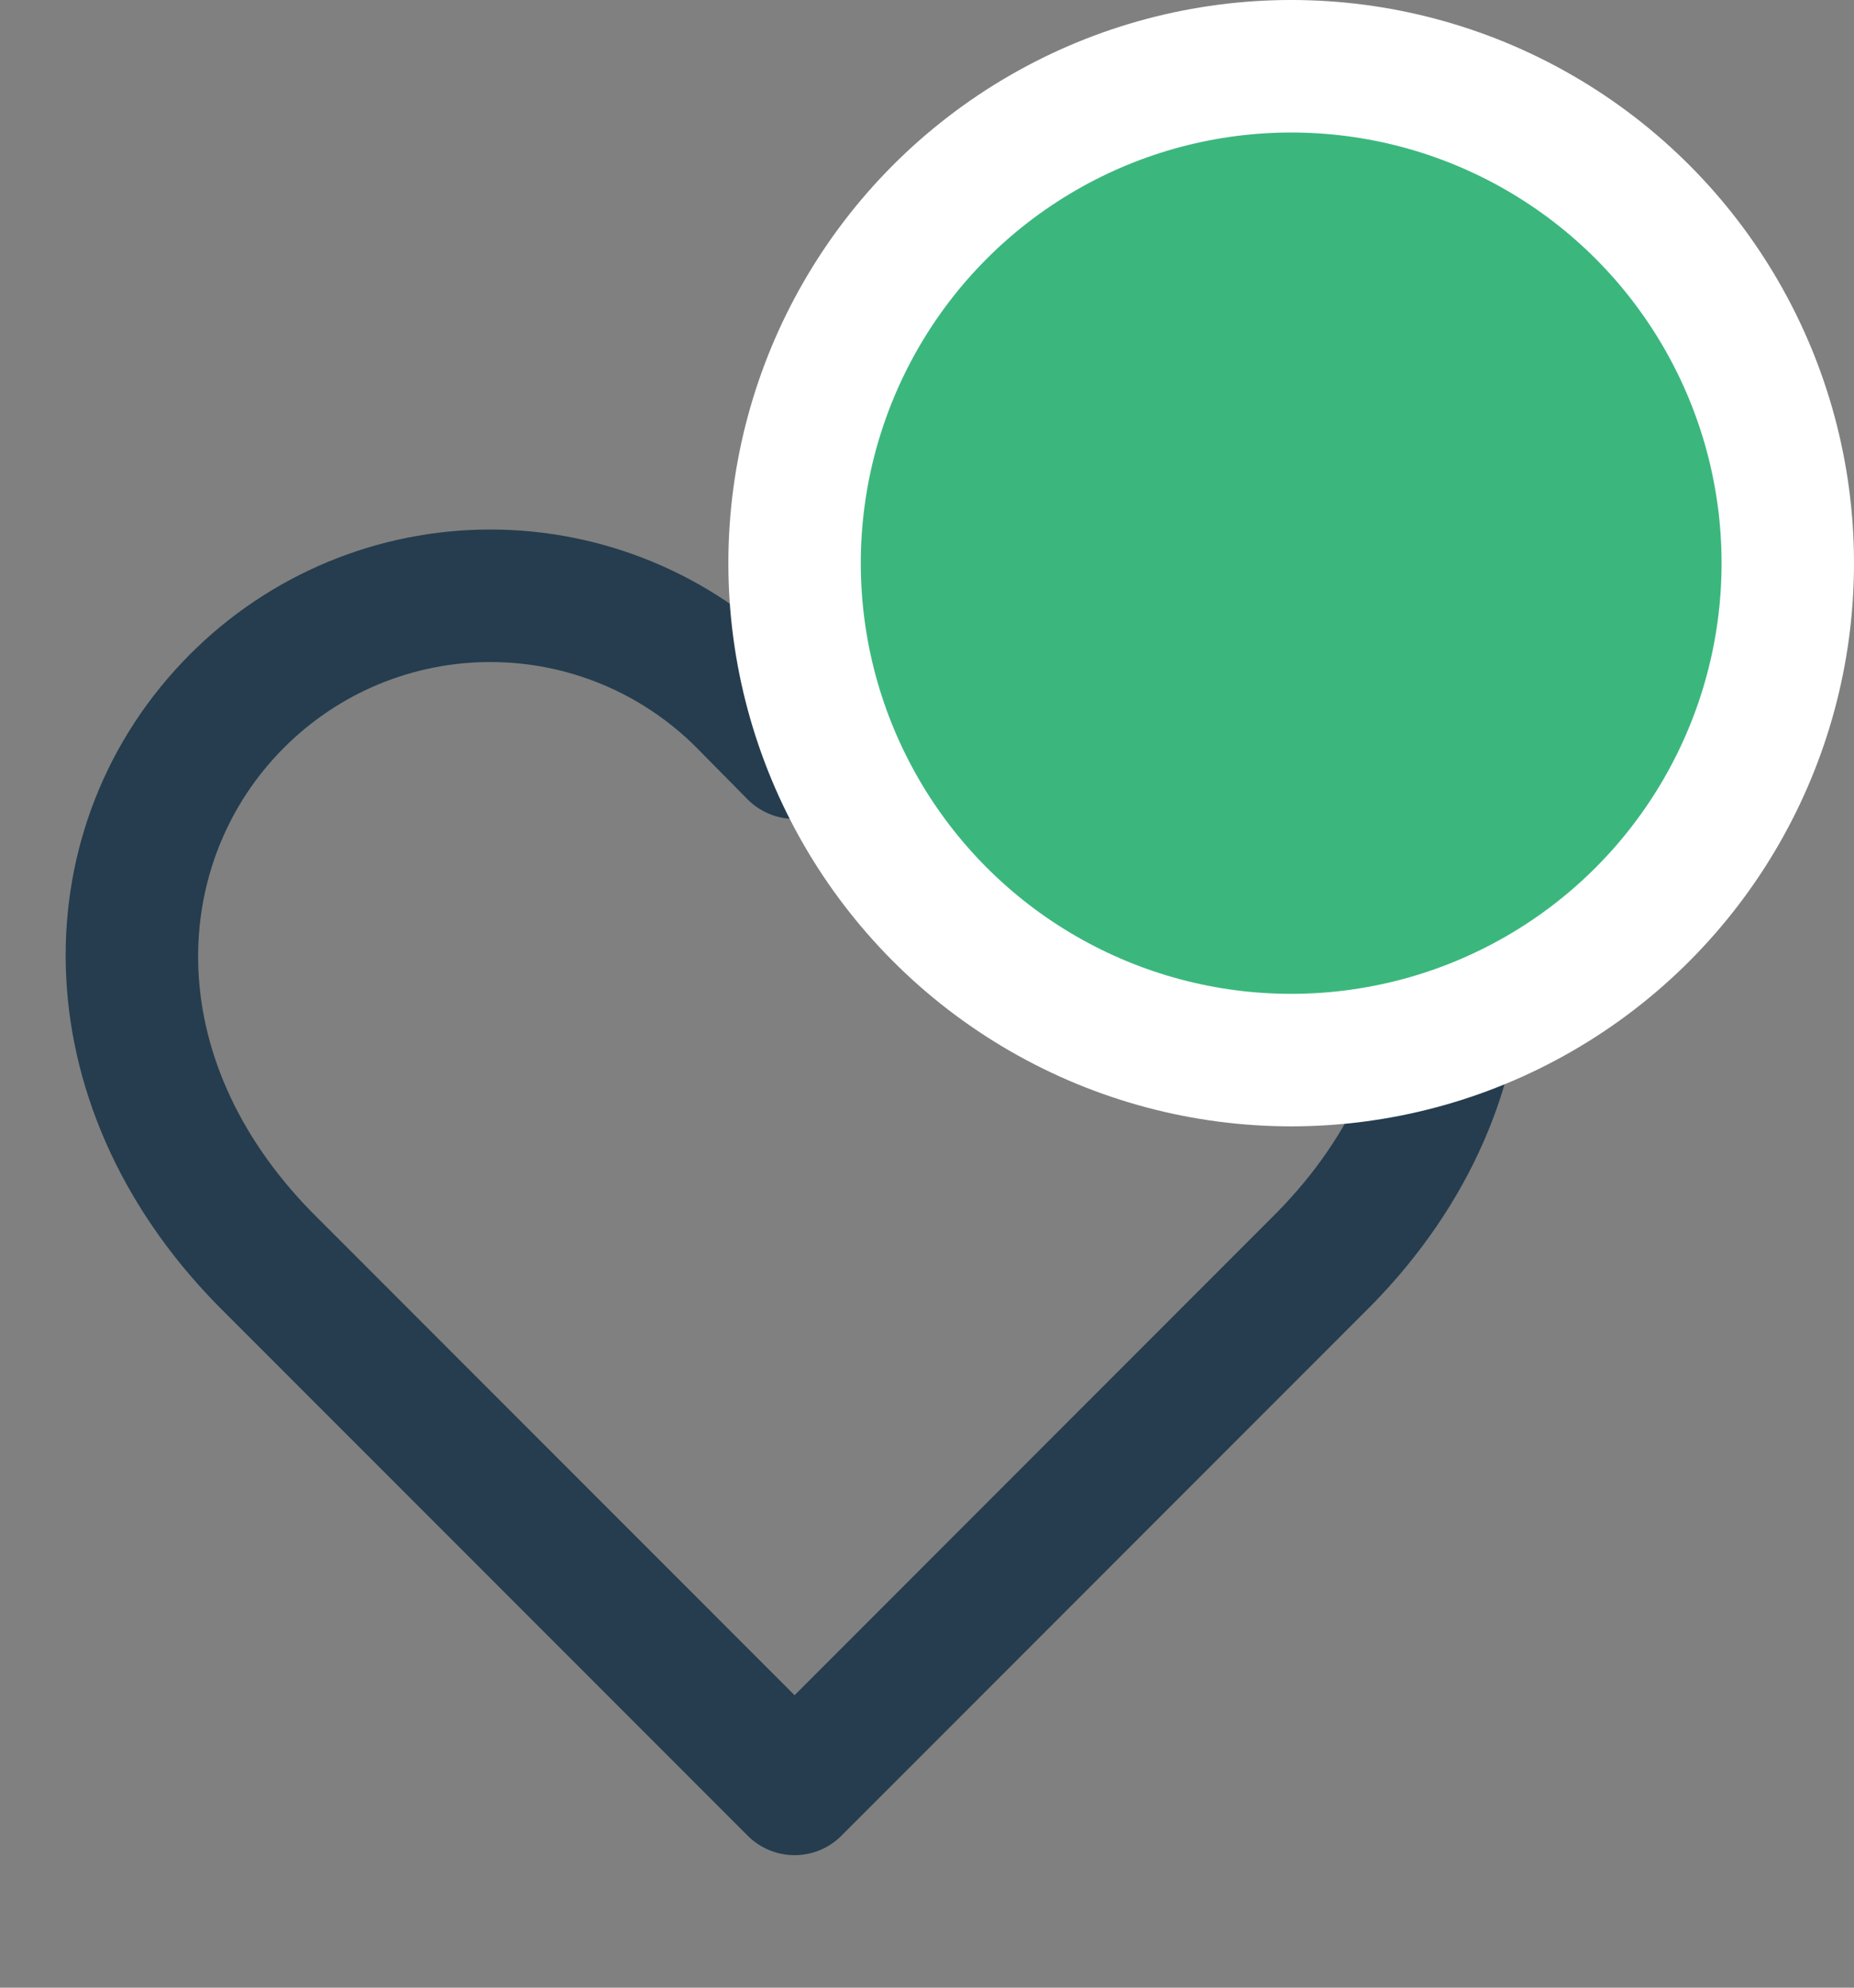 <svg width="28" height="30" viewBox="0 0 28 30" fill="none" xmlns="http://www.w3.org/2000/svg">
<rect x="0" y="0" width="28" height="30" fill="#808080" stroke="none"/>
<path fill-rule="evenodd" clip-rule="evenodd" d="M4.951 8.481C5.728 8.158 6.562 7.992 7.405 7.992C8.247 7.992 9.081 8.158 9.859 8.481C10.637 8.804 11.344 9.277 11.938 9.874L11.941 9.877L12 9.937L12.058 9.877L12.062 9.874C12.656 9.277 13.363 8.804 14.14 8.481C14.918 8.158 15.752 7.992 16.595 7.992C17.437 7.992 18.271 8.158 19.049 8.481C19.827 8.804 20.533 9.277 21.128 9.873C23.673 12.419 23.729 16.628 20.713 19.701L20.707 19.707L12.707 27.707C12.519 27.895 12.265 28 12 28C11.735 28 11.48 27.895 11.293 27.707L3.286 19.701C0.27 16.628 0.327 12.419 2.872 9.873C3.467 9.277 4.173 8.804 4.951 8.481ZM7.405 9.992C6.826 9.992 6.252 10.106 5.717 10.328C5.183 10.55 4.697 10.876 4.288 11.286L4.287 11.287C2.593 12.981 2.39 15.929 4.71 18.296L12 25.586L19.289 18.296C21.61 15.929 21.406 12.981 19.713 11.287L19.712 11.286C19.303 10.876 18.817 10.55 18.282 10.328C17.747 10.106 17.174 9.992 16.595 9.992C16.016 9.992 15.442 10.106 14.908 10.328C14.373 10.55 13.888 10.875 13.48 11.284C13.479 11.285 13.479 11.285 13.478 11.286L12.711 12.062C12.524 12.253 12.267 12.36 12 12.36C11.732 12.36 11.476 12.253 11.288 12.062L10.521 11.286C10.521 11.285 10.52 11.285 10.52 11.284C10.111 10.875 9.626 10.55 9.092 10.328C8.557 10.106 7.984 9.992 7.405 9.992Z" fill="#253D4E"/>
<circle cx="19.5" cy="8.5" r="7.5" fill="#3BB77E" stroke="white" stroke-width="2"/>
</svg>
